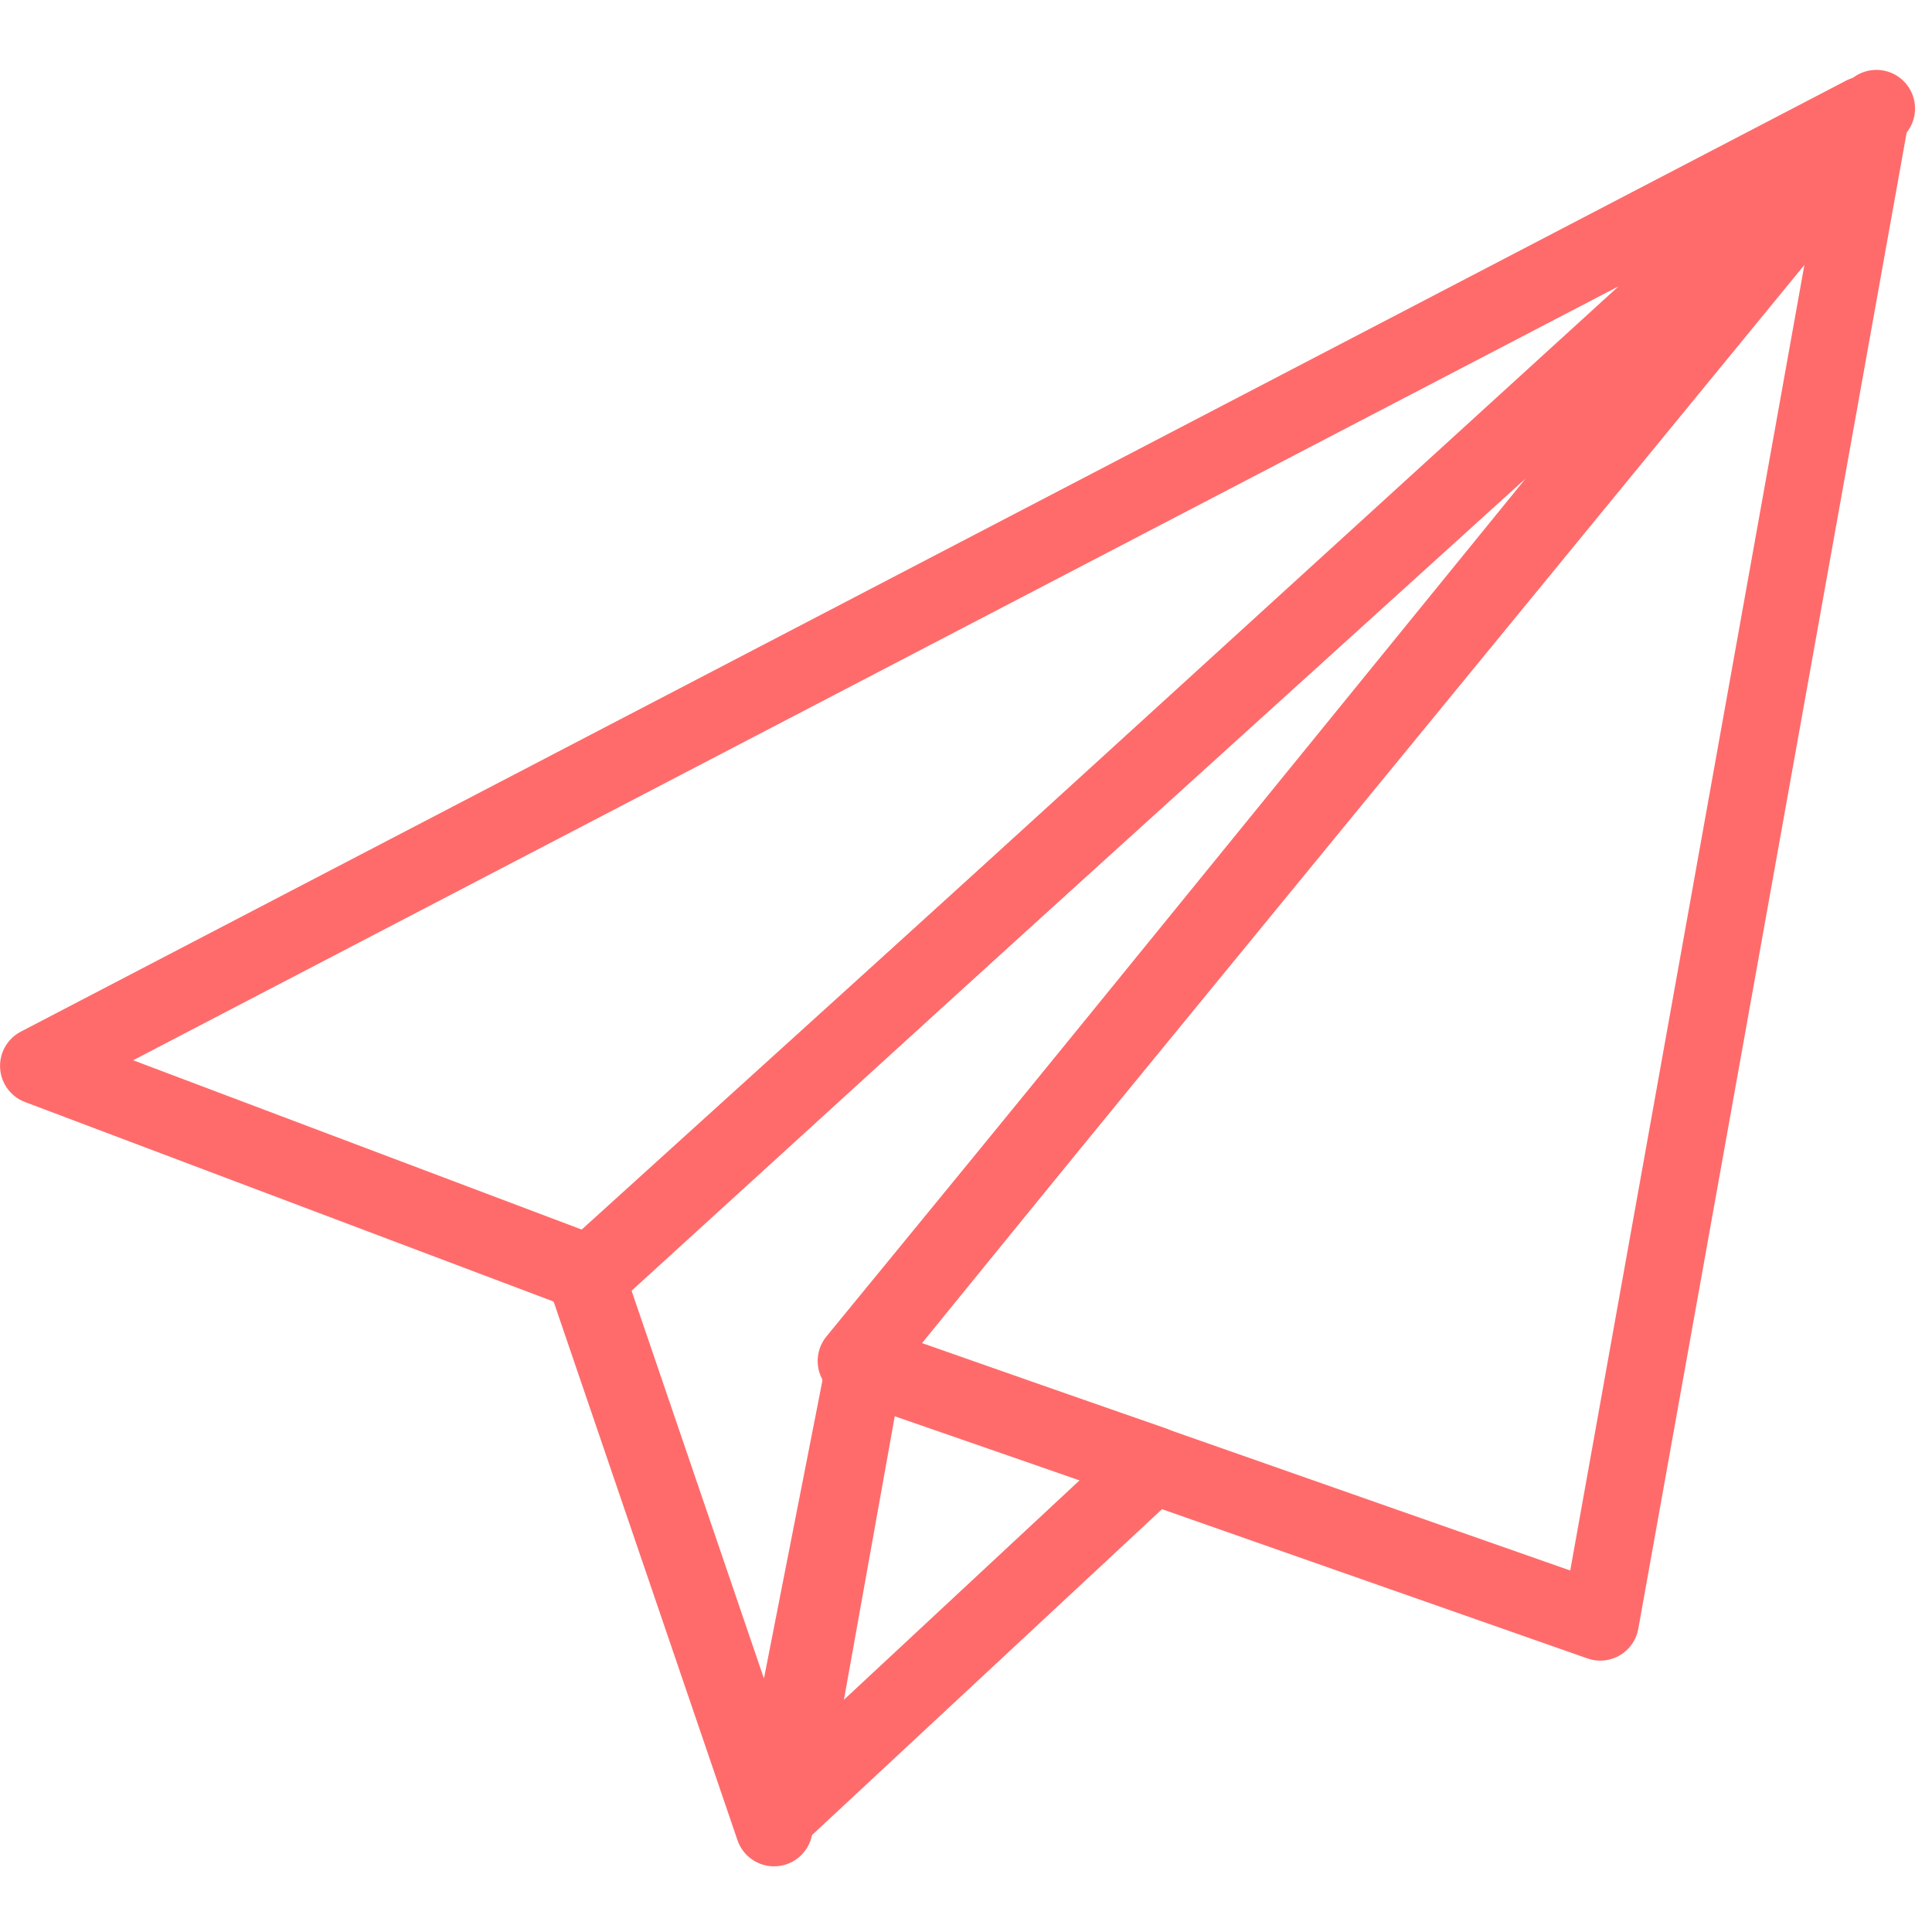 <?xml version="1.0" encoding="UTF-8"?>
<svg width="100px" height="100px" viewBox="0 0 100 100" version="1.1" xmlns="http://www.w3.org/2000/svg" xmlns:xlink="http://www.w3.org/1999/xlink">
    <!-- Generator: Sketch 50.2 (55047) - http://www.bohemiancoding.com/sketch -->
    <title>37. Paper plane</title>
    <desc>Created with Sketch.</desc>
    <defs></defs>
    <g id="37.-Paper-plane" stroke="none" stroke-width="1" fill="none" fill-rule="evenodd" stroke-linecap="round" stroke-linejoin="round">
        <polygon id="Layer-1" stroke="#FF6B6B" stroke-width="4" points="44.322 70.444 96.721 6.5 82.829 83.954"></polygon>
        <polygon id="Layer-2" stroke="#FF6B6B" stroke-width="4" points="30.345 66.127 40.064 94.601 44.937 69.778 97.122 5.617"></polygon>
        <polygon id="Layer-3" stroke="#FF6B6B" stroke-width="4" points="2.002 55.171 96.476 5.948 30.633 65.978"></polygon>
        <polygon id="Layer-4" stroke="#FF6B6B" stroke-width="4" points="40.655 93.53 59.676 75.819 44.756 70.651"></polygon>
    </g>
</svg>